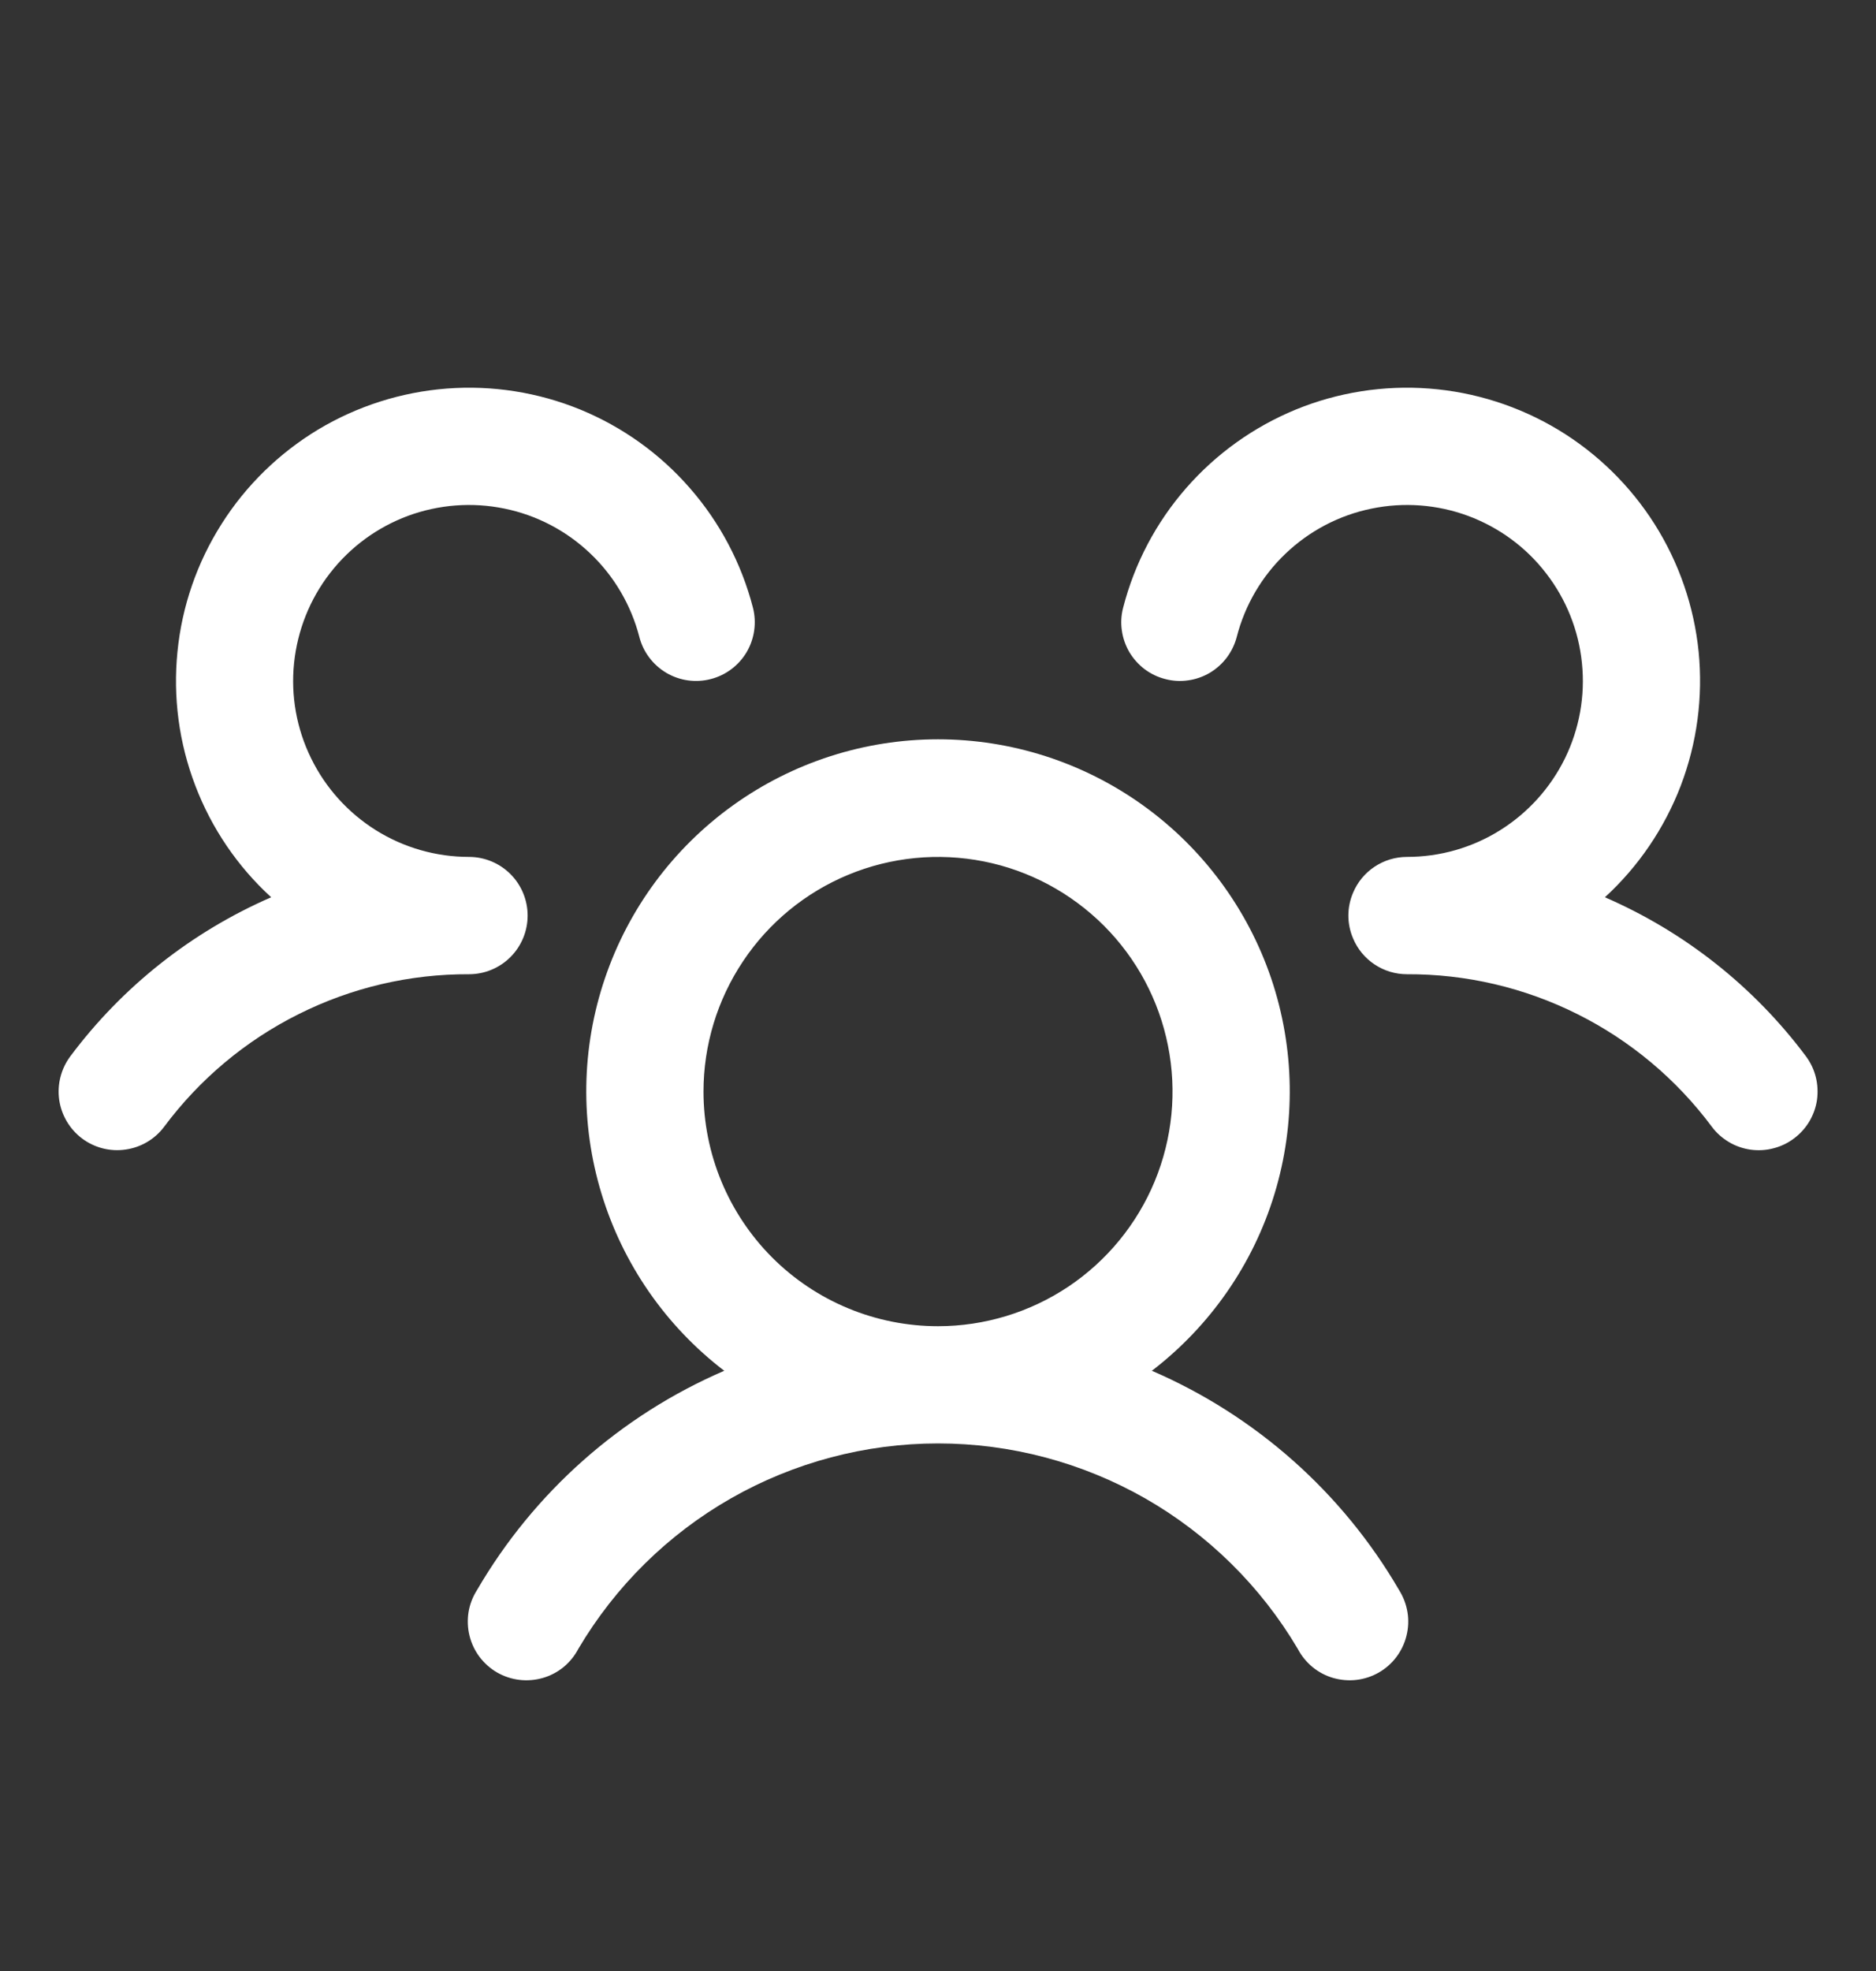 <svg width="20" height="21" viewBox="0 0 20 21" fill="none" xmlns="http://www.w3.org/2000/svg">
<rect x="0" y="0" width="20" height="21" fill="#333333" stroke="none"/>
<g id="UsersThree">
<path id="Vector" d="M19.125 12.13C19.06 12.179 18.985 12.215 18.905 12.235C18.826 12.256 18.743 12.26 18.662 12.249C18.581 12.237 18.502 12.21 18.432 12.168C18.361 12.126 18.299 12.071 18.25 12.005C17.873 11.499 17.383 11.088 16.819 10.806C16.254 10.523 15.631 10.377 15 10.38C14.877 10.38 14.757 10.344 14.655 10.276C14.552 10.208 14.472 10.111 14.425 9.998C14.392 9.921 14.375 9.838 14.375 9.755C14.375 9.671 14.392 9.589 14.425 9.512C14.472 9.399 14.552 9.302 14.655 9.234C14.757 9.166 14.877 9.13 15 9.13C15.351 9.13 15.695 9.032 15.992 8.846C16.29 8.66 16.529 8.395 16.684 8.08C16.838 7.765 16.901 7.414 16.865 7.065C16.83 6.716 16.697 6.384 16.482 6.107C16.268 5.829 15.979 5.618 15.65 5.496C15.322 5.375 14.965 5.348 14.622 5.419C14.278 5.489 13.961 5.655 13.707 5.897C13.453 6.138 13.272 6.447 13.185 6.786C13.164 6.866 13.128 6.94 13.079 7.006C13.029 7.072 12.967 7.127 12.897 7.169C12.826 7.21 12.748 7.238 12.666 7.249C12.585 7.261 12.502 7.256 12.423 7.235C12.343 7.215 12.269 7.179 12.203 7.13C12.137 7.08 12.082 7.018 12.04 6.948C11.999 6.877 11.971 6.799 11.96 6.717C11.948 6.636 11.953 6.553 11.974 6.474C12.095 6.003 12.325 5.567 12.645 5.201C12.965 4.834 13.366 4.548 13.816 4.363C14.266 4.179 14.753 4.103 15.238 4.14C15.723 4.177 16.192 4.327 16.609 4.577C17.026 4.828 17.378 5.172 17.639 5.583C17.899 5.994 18.06 6.459 18.109 6.943C18.157 7.427 18.092 7.916 17.919 8.37C17.745 8.824 17.468 9.232 17.11 9.56C17.959 9.928 18.698 10.512 19.253 11.254C19.302 11.32 19.338 11.395 19.358 11.475C19.378 11.554 19.382 11.637 19.371 11.719C19.359 11.8 19.331 11.878 19.289 11.949C19.247 12.019 19.191 12.081 19.125 12.13ZM14.916 16.942C14.961 17.014 14.991 17.093 15.005 17.176C15.019 17.259 15.015 17.345 14.995 17.426C14.975 17.508 14.939 17.585 14.888 17.653C14.838 17.72 14.774 17.777 14.701 17.819C14.628 17.861 14.547 17.888 14.464 17.898C14.38 17.908 14.295 17.901 14.214 17.878C14.133 17.855 14.058 17.815 13.993 17.762C13.928 17.708 13.874 17.642 13.835 17.567C13.441 16.901 12.88 16.348 12.208 15.964C11.535 15.581 10.774 15.379 10 15.379C9.226 15.379 8.465 15.581 7.793 15.964C7.12 16.348 6.56 16.901 6.166 17.567C6.127 17.642 6.073 17.708 6.008 17.762C5.943 17.815 5.867 17.855 5.786 17.878C5.705 17.901 5.62 17.908 5.537 17.898C5.453 17.888 5.372 17.861 5.299 17.819C5.226 17.777 5.163 17.72 5.112 17.653C5.061 17.585 5.025 17.508 5.005 17.426C4.985 17.345 4.982 17.259 4.995 17.176C5.009 17.093 5.039 17.014 5.085 16.942C5.691 15.901 6.614 15.082 7.721 14.605C7.098 14.128 6.641 13.469 6.413 12.719C6.184 11.969 6.197 11.166 6.449 10.424C6.7 9.682 7.178 9.037 7.815 8.58C8.452 8.123 9.216 7.877 10 7.877C10.784 7.877 11.548 8.123 12.185 8.58C12.822 9.037 13.3 9.682 13.552 10.424C13.803 11.166 13.816 11.969 13.588 12.719C13.36 13.469 12.902 14.128 12.28 14.605C13.386 15.082 14.31 15.901 14.916 16.942ZM10 14.13C10.495 14.13 10.978 13.983 11.389 13.709C11.8 13.434 12.121 13.043 12.31 12.587C12.499 12.13 12.549 11.627 12.452 11.142C12.356 10.657 12.118 10.212 11.768 9.862C11.418 9.513 10.973 9.274 10.488 9.178C10.003 9.082 9.5 9.131 9.044 9.32C8.587 9.509 8.196 9.83 7.922 10.241C7.647 10.652 7.5 11.136 7.5 11.63C7.5 12.293 7.764 12.929 8.232 13.398C8.701 13.867 9.337 14.13 10 14.13ZM5.625 9.755C5.625 9.589 5.559 9.43 5.442 9.313C5.325 9.196 5.166 9.13 5 9.13C4.65 9.13 4.306 9.032 4.008 8.846C3.711 8.66 3.471 8.395 3.317 8.08C3.162 7.765 3.099 7.414 3.135 7.065C3.171 6.716 3.303 6.384 3.518 6.107C3.733 5.829 4.021 5.618 4.35 5.496C4.679 5.375 5.035 5.348 5.379 5.419C5.722 5.489 6.039 5.655 6.293 5.897C6.547 6.138 6.728 6.447 6.816 6.786C6.857 6.947 6.961 7.084 7.104 7.169C7.247 7.253 7.417 7.277 7.578 7.235C7.738 7.194 7.876 7.09 7.96 6.948C8.044 6.805 8.068 6.634 8.027 6.474C7.905 6.003 7.675 5.567 7.355 5.201C7.036 4.834 6.635 4.548 6.185 4.363C5.734 4.179 5.248 4.103 4.763 4.14C4.278 4.177 3.808 4.327 3.391 4.577C2.975 4.828 2.622 5.172 2.362 5.583C2.101 5.994 1.94 6.459 1.892 6.943C1.843 7.427 1.908 7.916 2.082 8.37C2.255 8.824 2.532 9.232 2.891 9.56C2.042 9.929 1.304 10.513 0.75 11.254C0.651 11.387 0.608 11.553 0.631 11.718C0.655 11.882 0.742 12.03 0.875 12.13C1.007 12.229 1.174 12.272 1.338 12.248C1.503 12.225 1.651 12.137 1.75 12.005C2.127 11.499 2.617 11.088 3.182 10.806C3.746 10.523 4.369 10.377 5 10.38C5.166 10.38 5.325 10.314 5.442 10.197C5.559 10.08 5.625 9.921 5.625 9.755Z" fill="white"/>
</g>
</svg>
